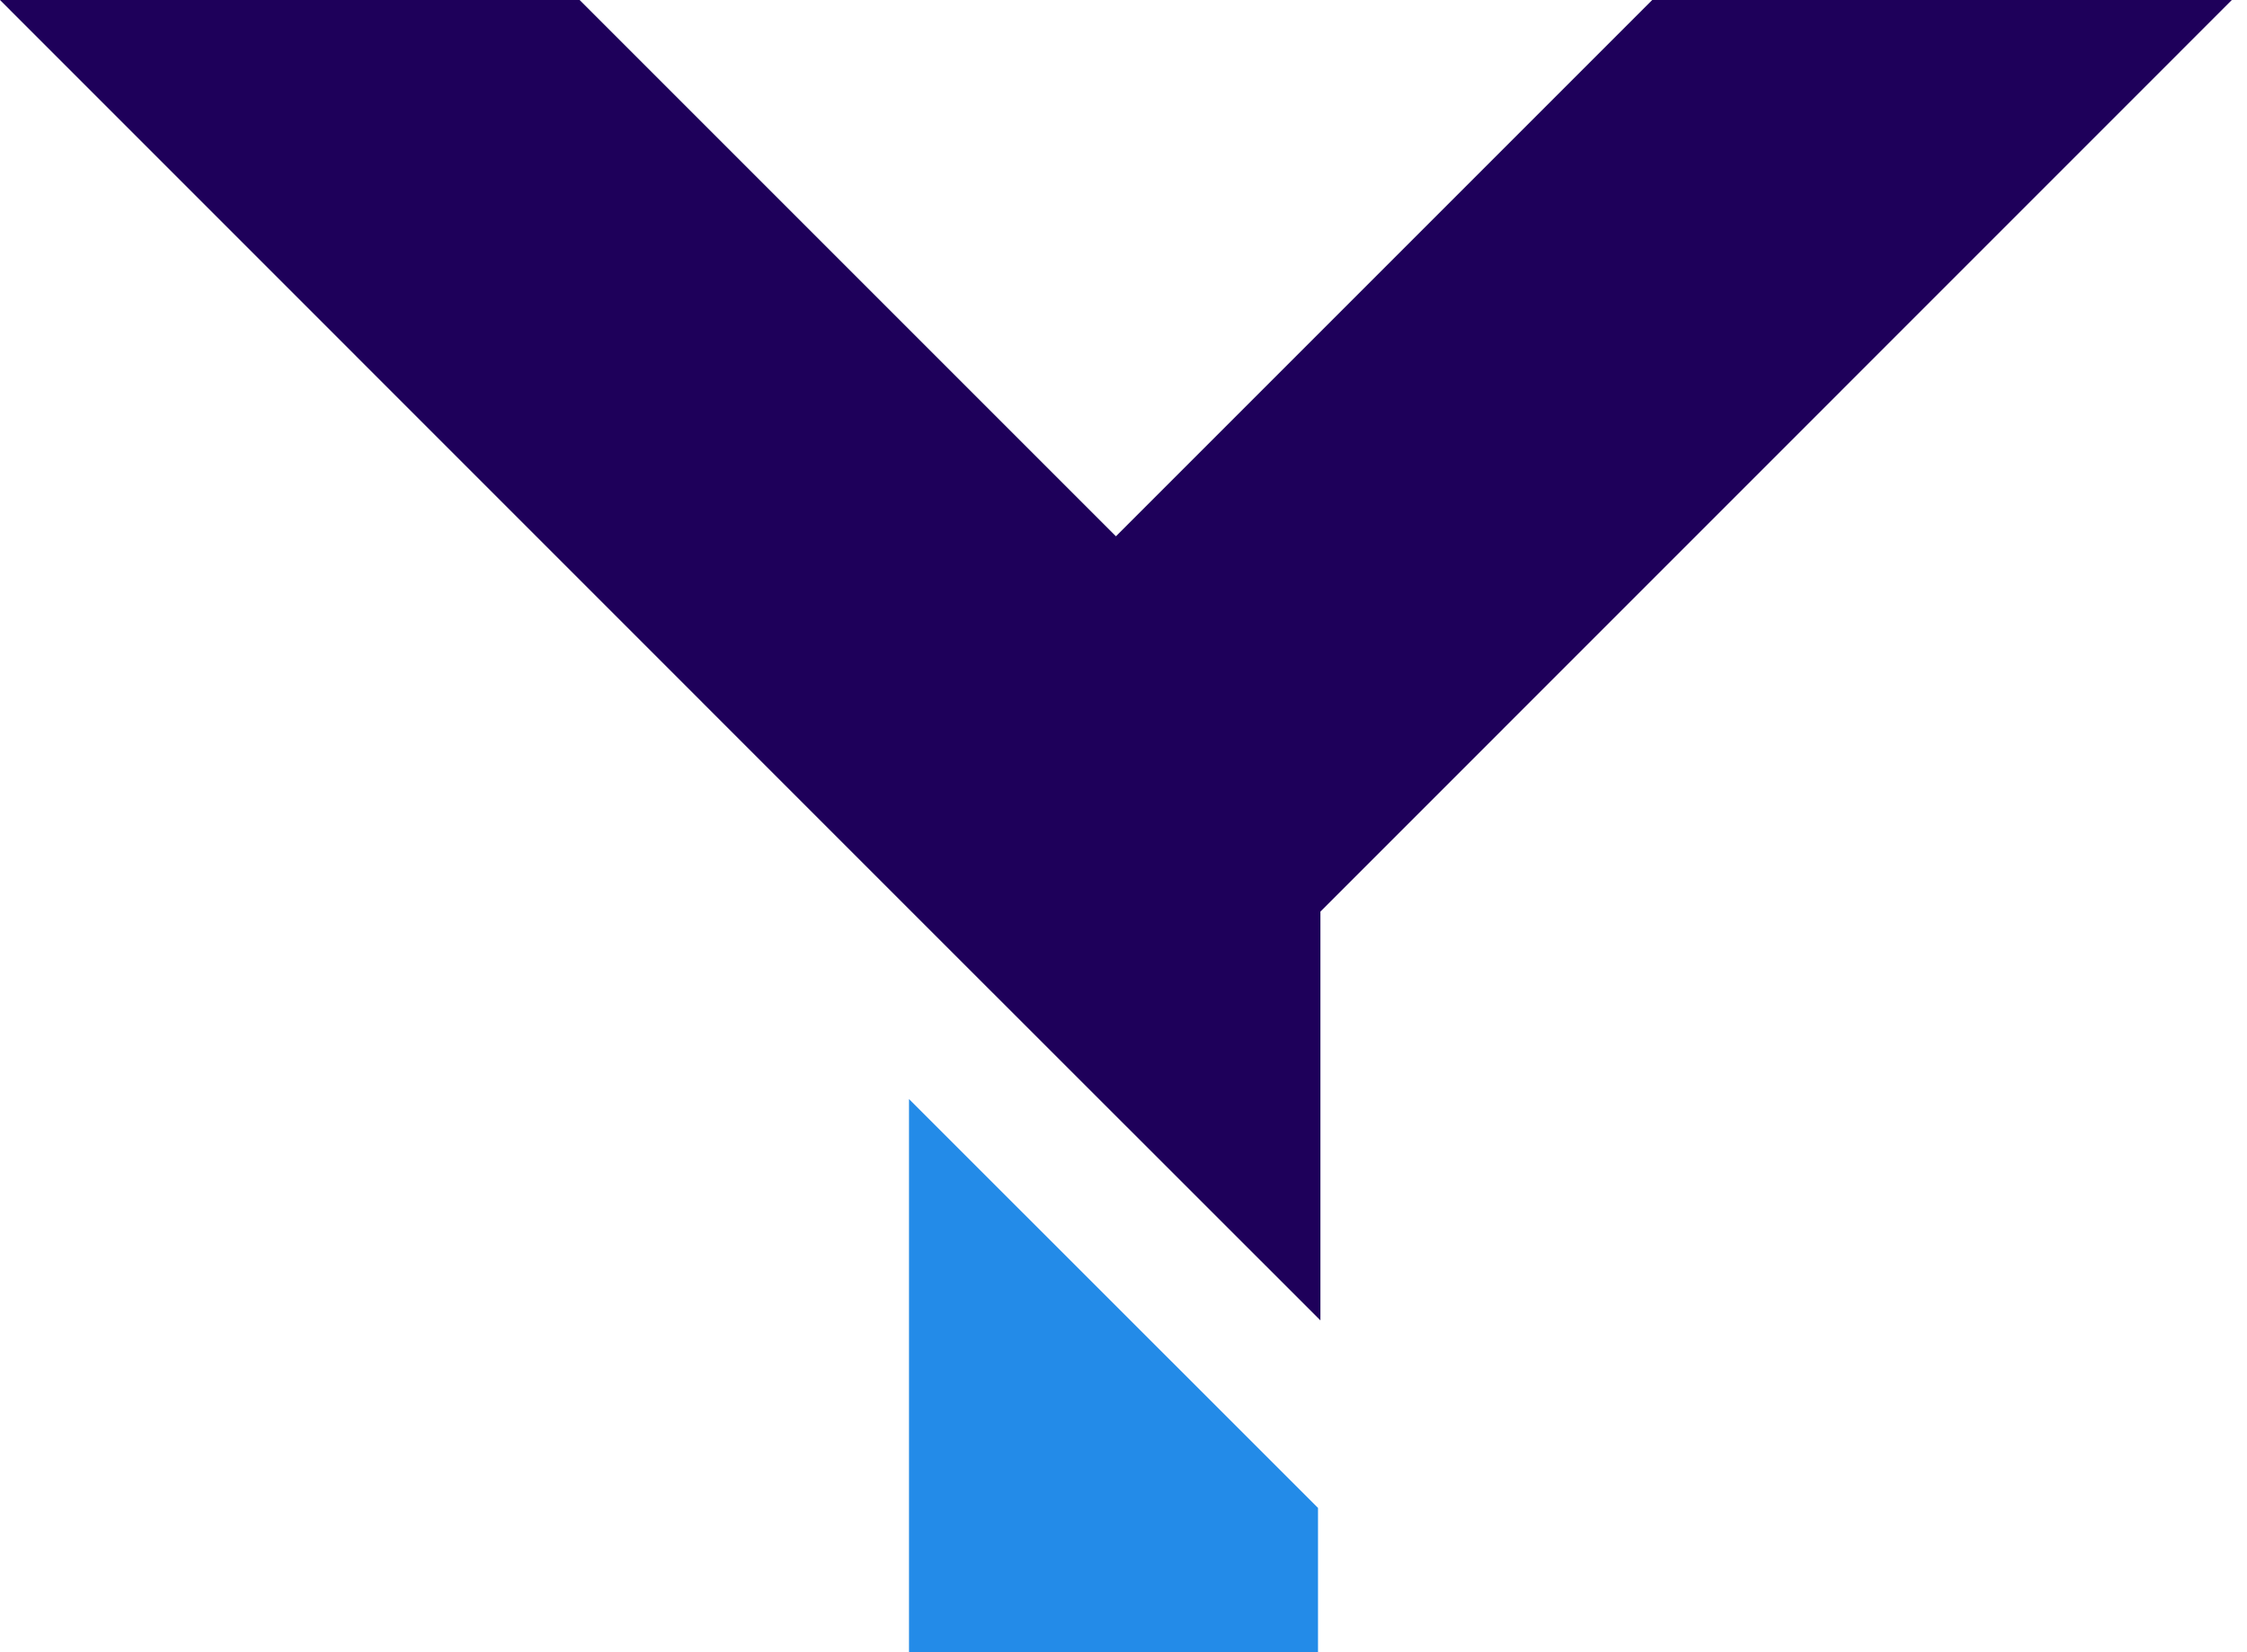 <svg data-v-70b83f88="" version="1.0" xmlns="http://www.w3.org/2000/svg" xmlns:xlink="http://www.w3.org/1999/xlink" width="100%" height="100%" viewBox="0 0 340 250" preserveAspectRatio="xMidYMid meet" color-interpolation-filters="sRGB" style="margin: auto;">   <g data-v-70b83f88="" fill="#333" class="iconlettersvg-g iconlettersvg" transform="translate(0,0)"><g><g class="tp-name"><g transform="scale(5)"><g transform="translate(0, 0)"><g class="name-imagesvg"><g><rect fill="#333" fill-opacity="0" stroke-width="2" x="0" y="0" width="67.541" height="50" class="image-rect"></rect> <svg x="0" y="0" width="67.541" height="50" filtersec="colorsb5328453543" class="image-svg-svg primary" style="overflow: visible;"><svg xmlns="http://www.w3.org/2000/svg" viewBox="0 0 139.04 102.93"><path fill="#1e005a" d="M69.52 33.41L36.71.6l-.6-.6H0l56.78 56.79 22.03 22.02 3.45 3.45V56.79L139.04 0h-36.11L69.52 33.41z"></path><path fill="#238be8" d="M56.63 102.93h25.48v-8.99L56.63 68.47v34.46z"></path></svg></svg> <!----></g></g></g></g></g></g> <!----></g><defs v-gra="od"></defs></svg>